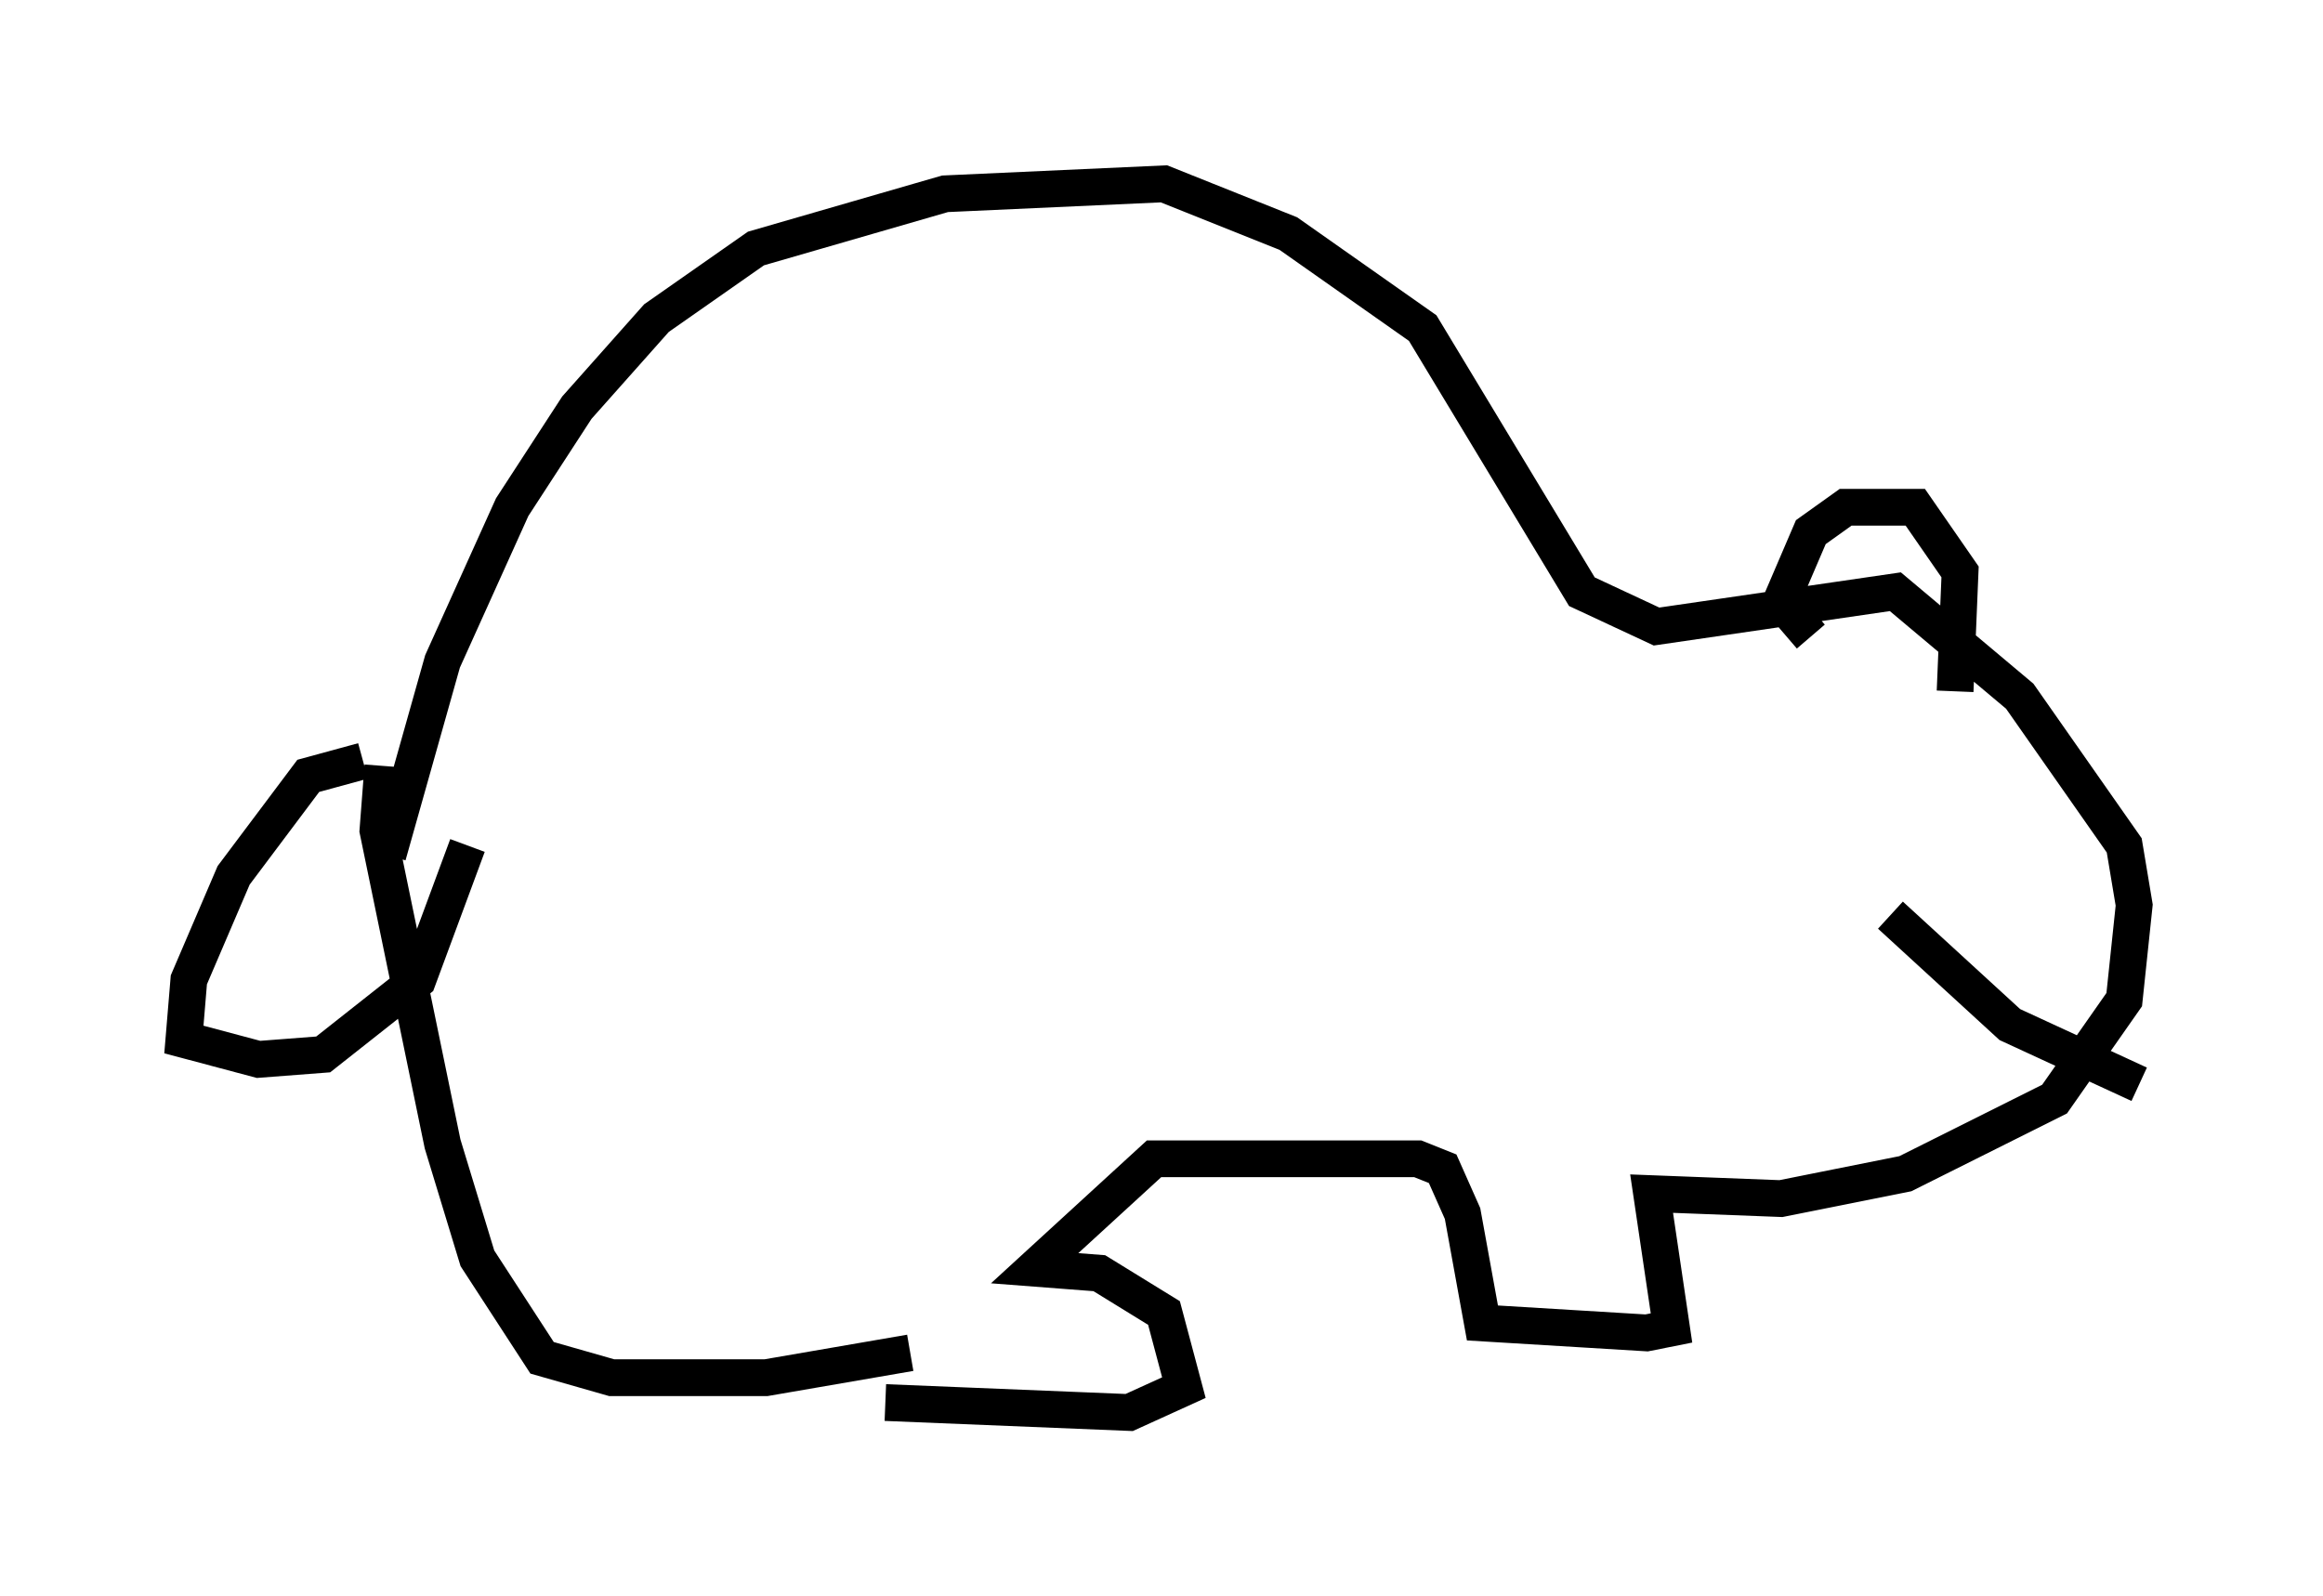<?xml version="1.0" encoding="utf-8" ?>
<svg baseProfile="full" height="43.423" version="1.1" width="63.179" xmlns="http://www.w3.org/2000/svg" xmlns:ev="http://www.w3.org/2001/xml-events" xmlns:xlink="http://www.w3.org/1999/xlink"><defs /><rect fill="white" height="43.423" width="63.179" x="0" y="0" /><path d="M10.954, 25.027 m-0.406, -1.759 l1.488, -5.277 1.894, -4.195 l1.759, -2.706 2.165, -2.436 l2.706, -1.894 5.142, -1.488 l5.954, -0.271 3.383, 1.353 l3.654, 2.571 4.33, 7.172 l2.03, 0.947 6.495, -0.947 l3.383, 2.842 2.842, 4.059 l0.271, 1.624 -0.271, 2.571 l-1.894, 2.706 -4.059, 2.03 l-3.383, 0.677 -3.518, -0.135 l0.541, 3.654 -0.677, 0.135 l-4.465, -0.271 -0.541, -2.977 l-0.541, -1.218 -0.677, -0.271 l-7.172, 0.0 -3.248, 2.977 l1.759, 0.135 1.759, 1.083 l0.541, 2.03 -1.488, 0.677 l-6.631, -0.271 m0.677, -1.353 l-3.924, 0.677 -4.195, 0.0 l-1.894, -0.541 -1.759, -2.706 l-0.947, -3.112 -1.759, -8.525 l0.135, -1.759 m-0.541, -0.135 l-1.488, 0.406 -2.03, 2.706 l-1.218, 2.842 -0.135, 1.624 l2.03, 0.541 1.759, -0.135 l2.571, -2.03 1.353, -3.654 m36.535, -5.683 l-0.812, -0.947 0.812, -1.894 l0.947, -0.677 1.894, 0.0 l1.218, 1.759 -0.135, 3.248 m-1.759, 6.089 l3.248, 2.977 3.518, 1.624 " fill="none" stroke="black" stroke-width="1" /></svg>